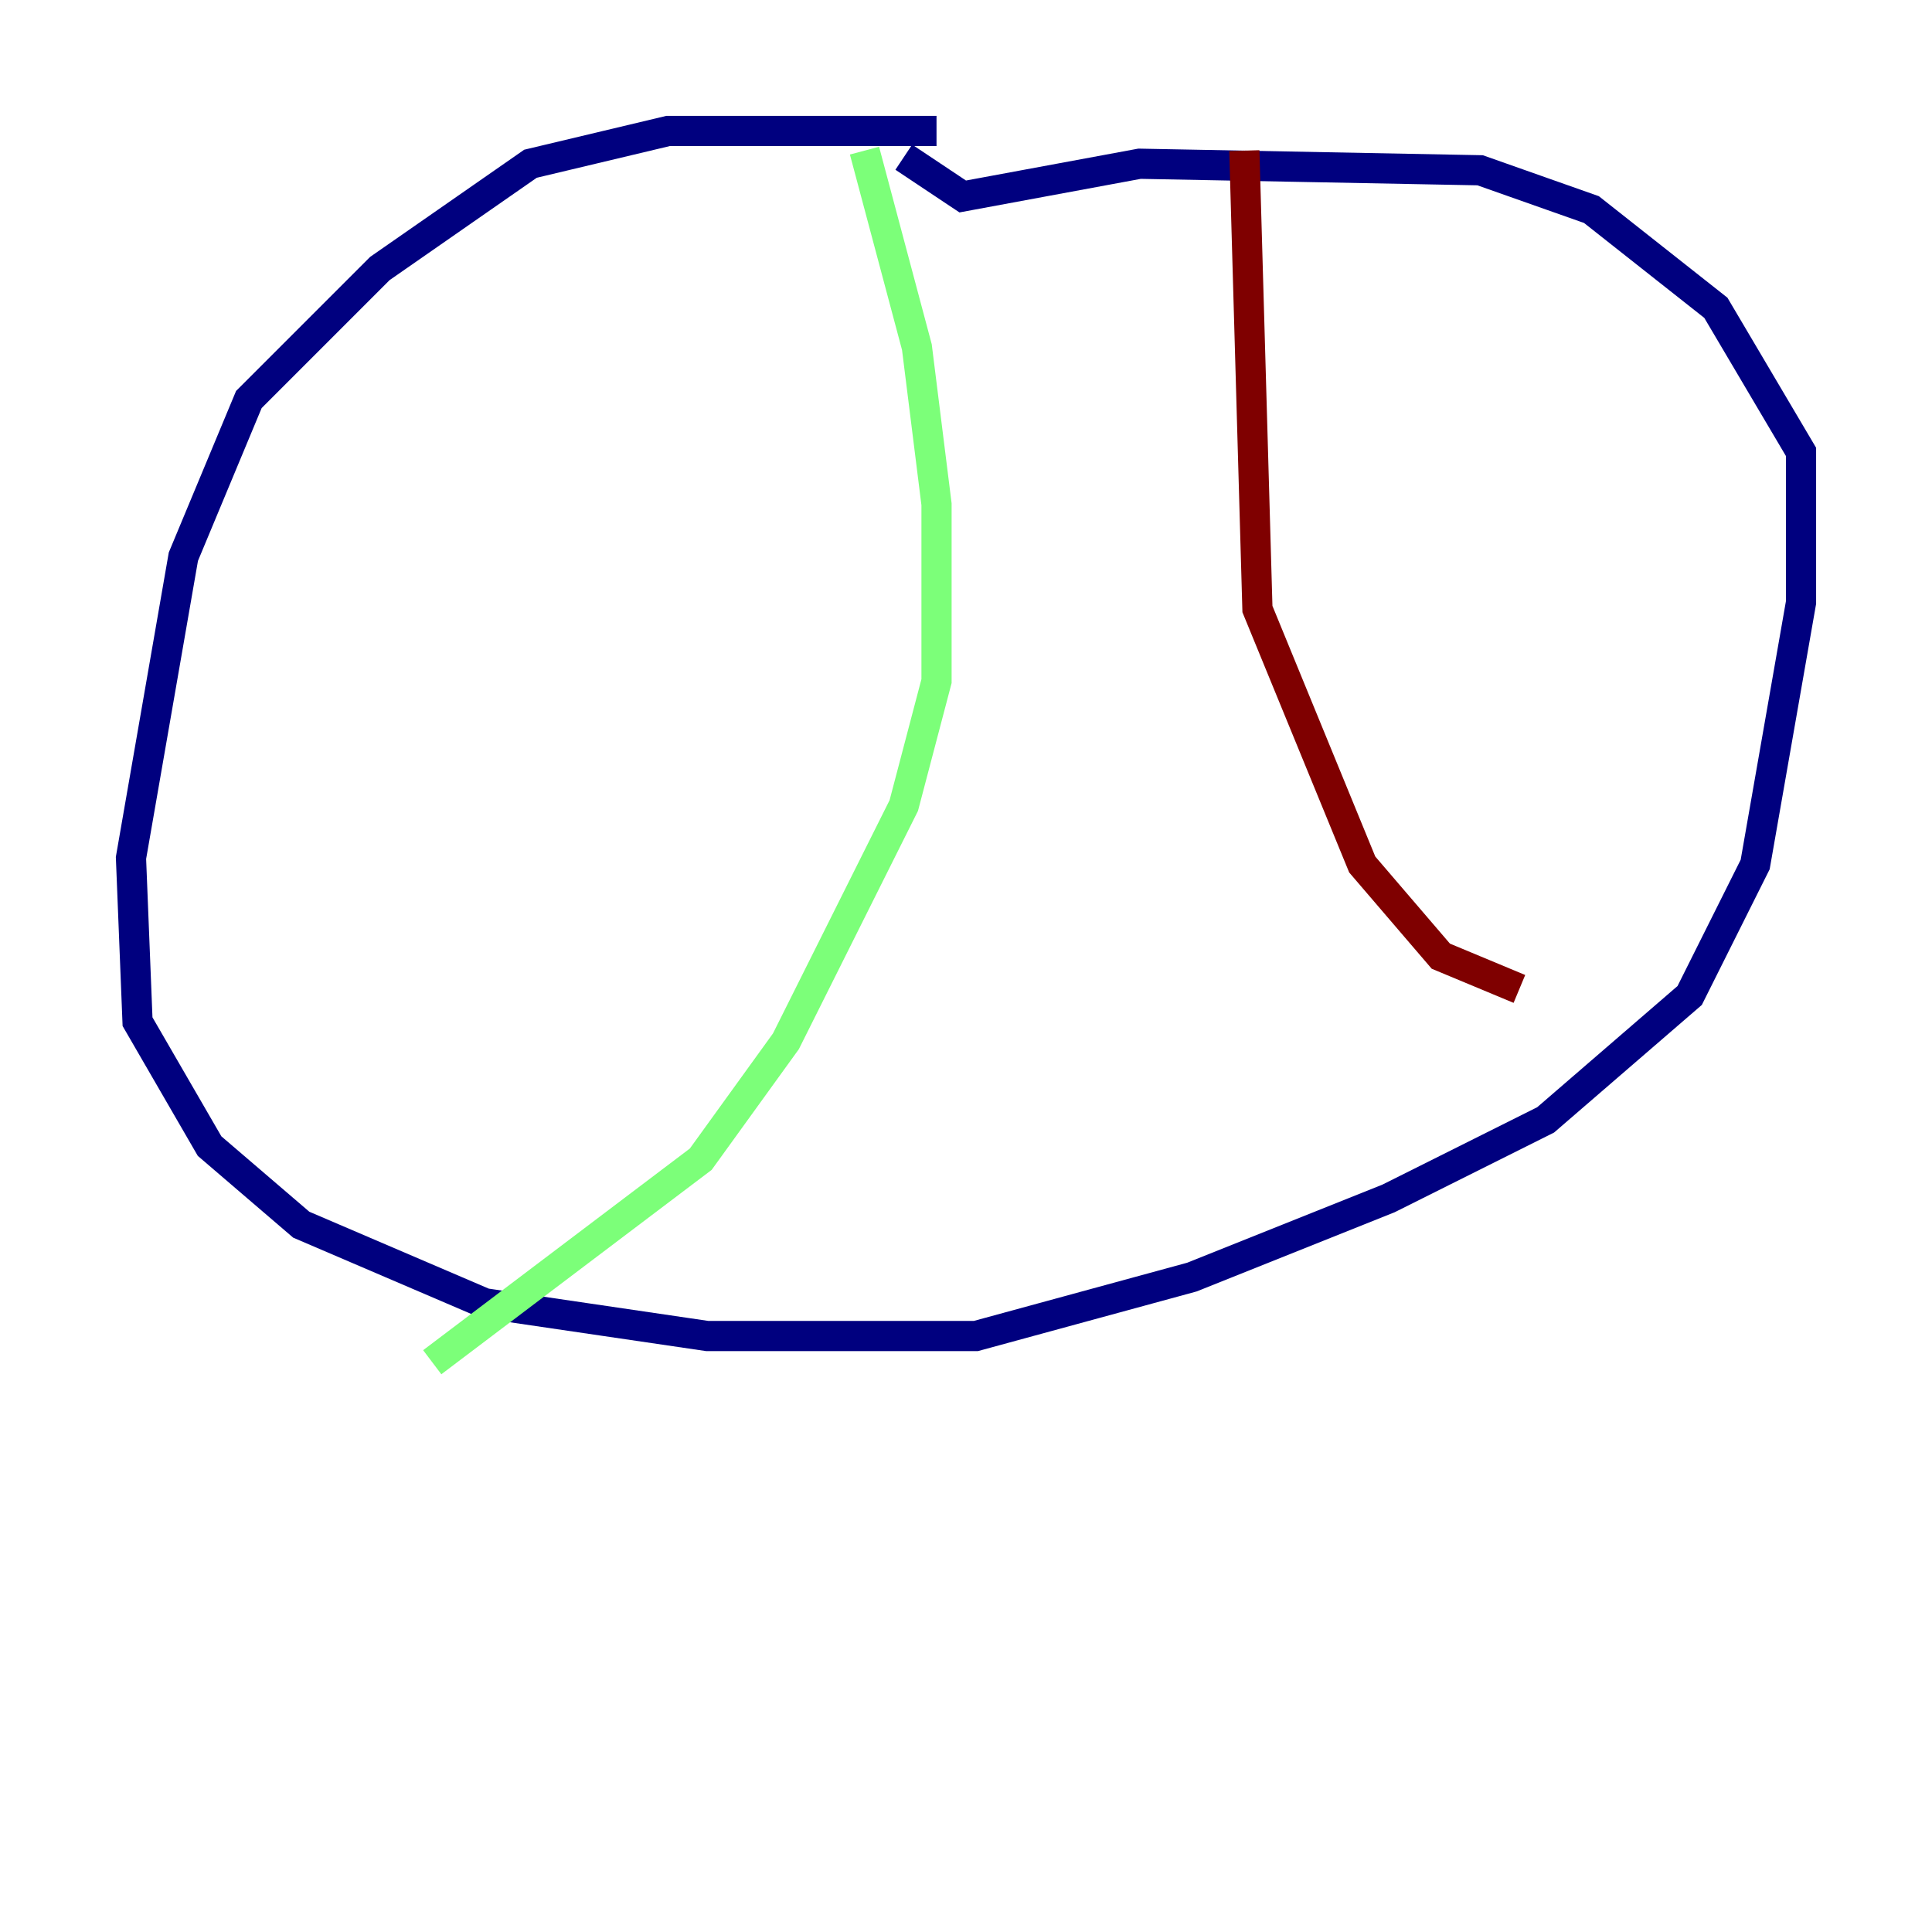 <?xml version="1.0" encoding="utf-8" ?>
<svg baseProfile="tiny" height="128" version="1.2" viewBox="0,0,128,128" width="128" xmlns="http://www.w3.org/2000/svg" xmlns:ev="http://www.w3.org/2001/xml-events" xmlns:xlink="http://www.w3.org/1999/xlink"><defs /><polyline fill="none" points="62.047,8.678 44.258,8.678 35.146,10.848 25.166,17.79 16.488,26.468 12.149,36.881 8.678,56.841 9.112,67.688 13.885,75.932 19.959,81.139 32.108,86.346 46.861,88.515 64.651,88.515 78.969,84.61 91.986,79.403 102.4,74.197 111.946,65.953 116.285,57.275 119.322,39.919 119.322,29.939 113.681,20.393 105.437,13.885 98.061,11.281 75.498,10.848 63.783,13.017 59.878,10.414" stroke="#00007f" stroke-width="2" /><polyline fill="none" points="57.275,9.98 60.746,22.997 62.047,33.41 62.047,45.125 59.878,53.37 52.068,68.99 46.427,76.8 28.637,90.251" stroke="#7cff79" stroke-width="2" /><polyline fill="none" points="82.441,9.98 83.308,40.352 90.251,57.275 95.458,63.349 100.664,65.519" stroke="#7f0000" stroke-width="2" /></svg>